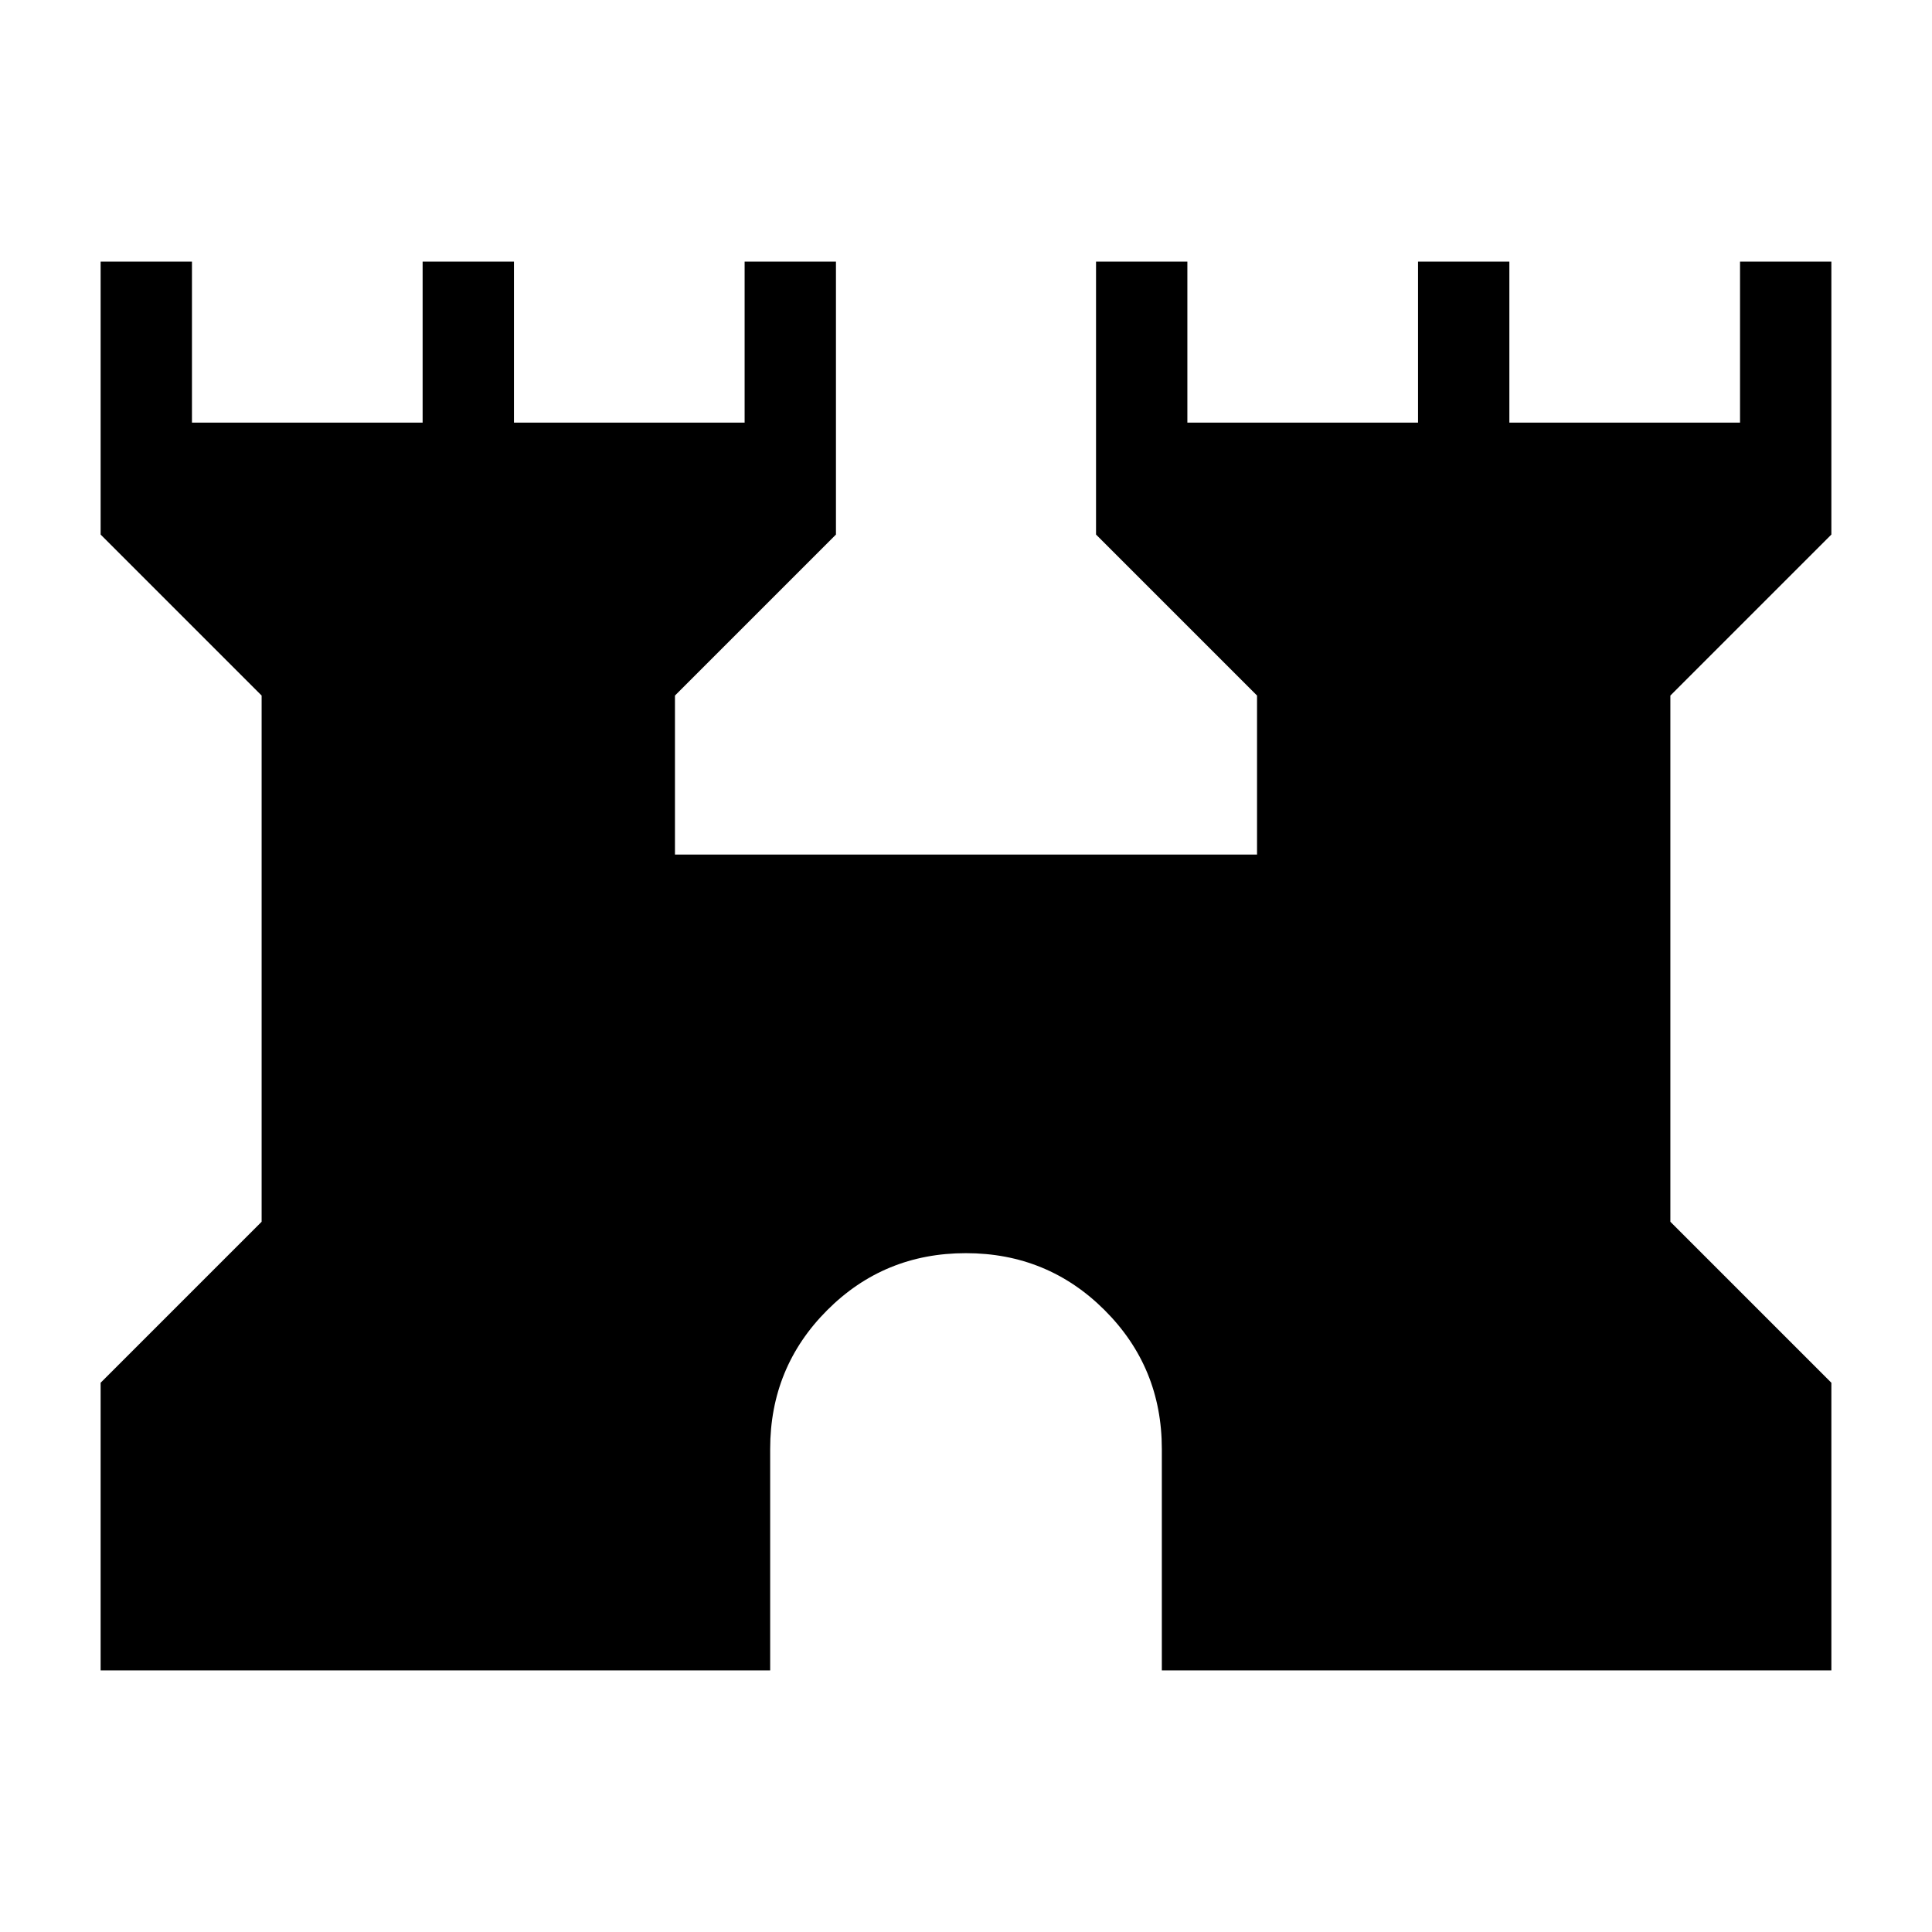 <svg xmlns="http://www.w3.org/2000/svg" width="48" height="48" viewBox="0 -960 960 960"><path d="M50-130.001v-142.922l80.001-80v-261.462l-80-80v-135.614h45.383v80h114.617v-80h45.383v80h114.617v-80h45.383v135.614l-80 80v79.001h289.232v-79.001l-80-80v-135.614h45.383v80h114.617v-80h45.383v80h114.617v-80h45.383v135.614l-80 80v261.462l80 80v142.922H577.308V-240q0-40.587-28.383-68.947-28.382-28.361-69-28.361-40.618 0-68.925 28.361-28.308 28.36-28.308 68.947v109.999H50.001Z"/></svg>
